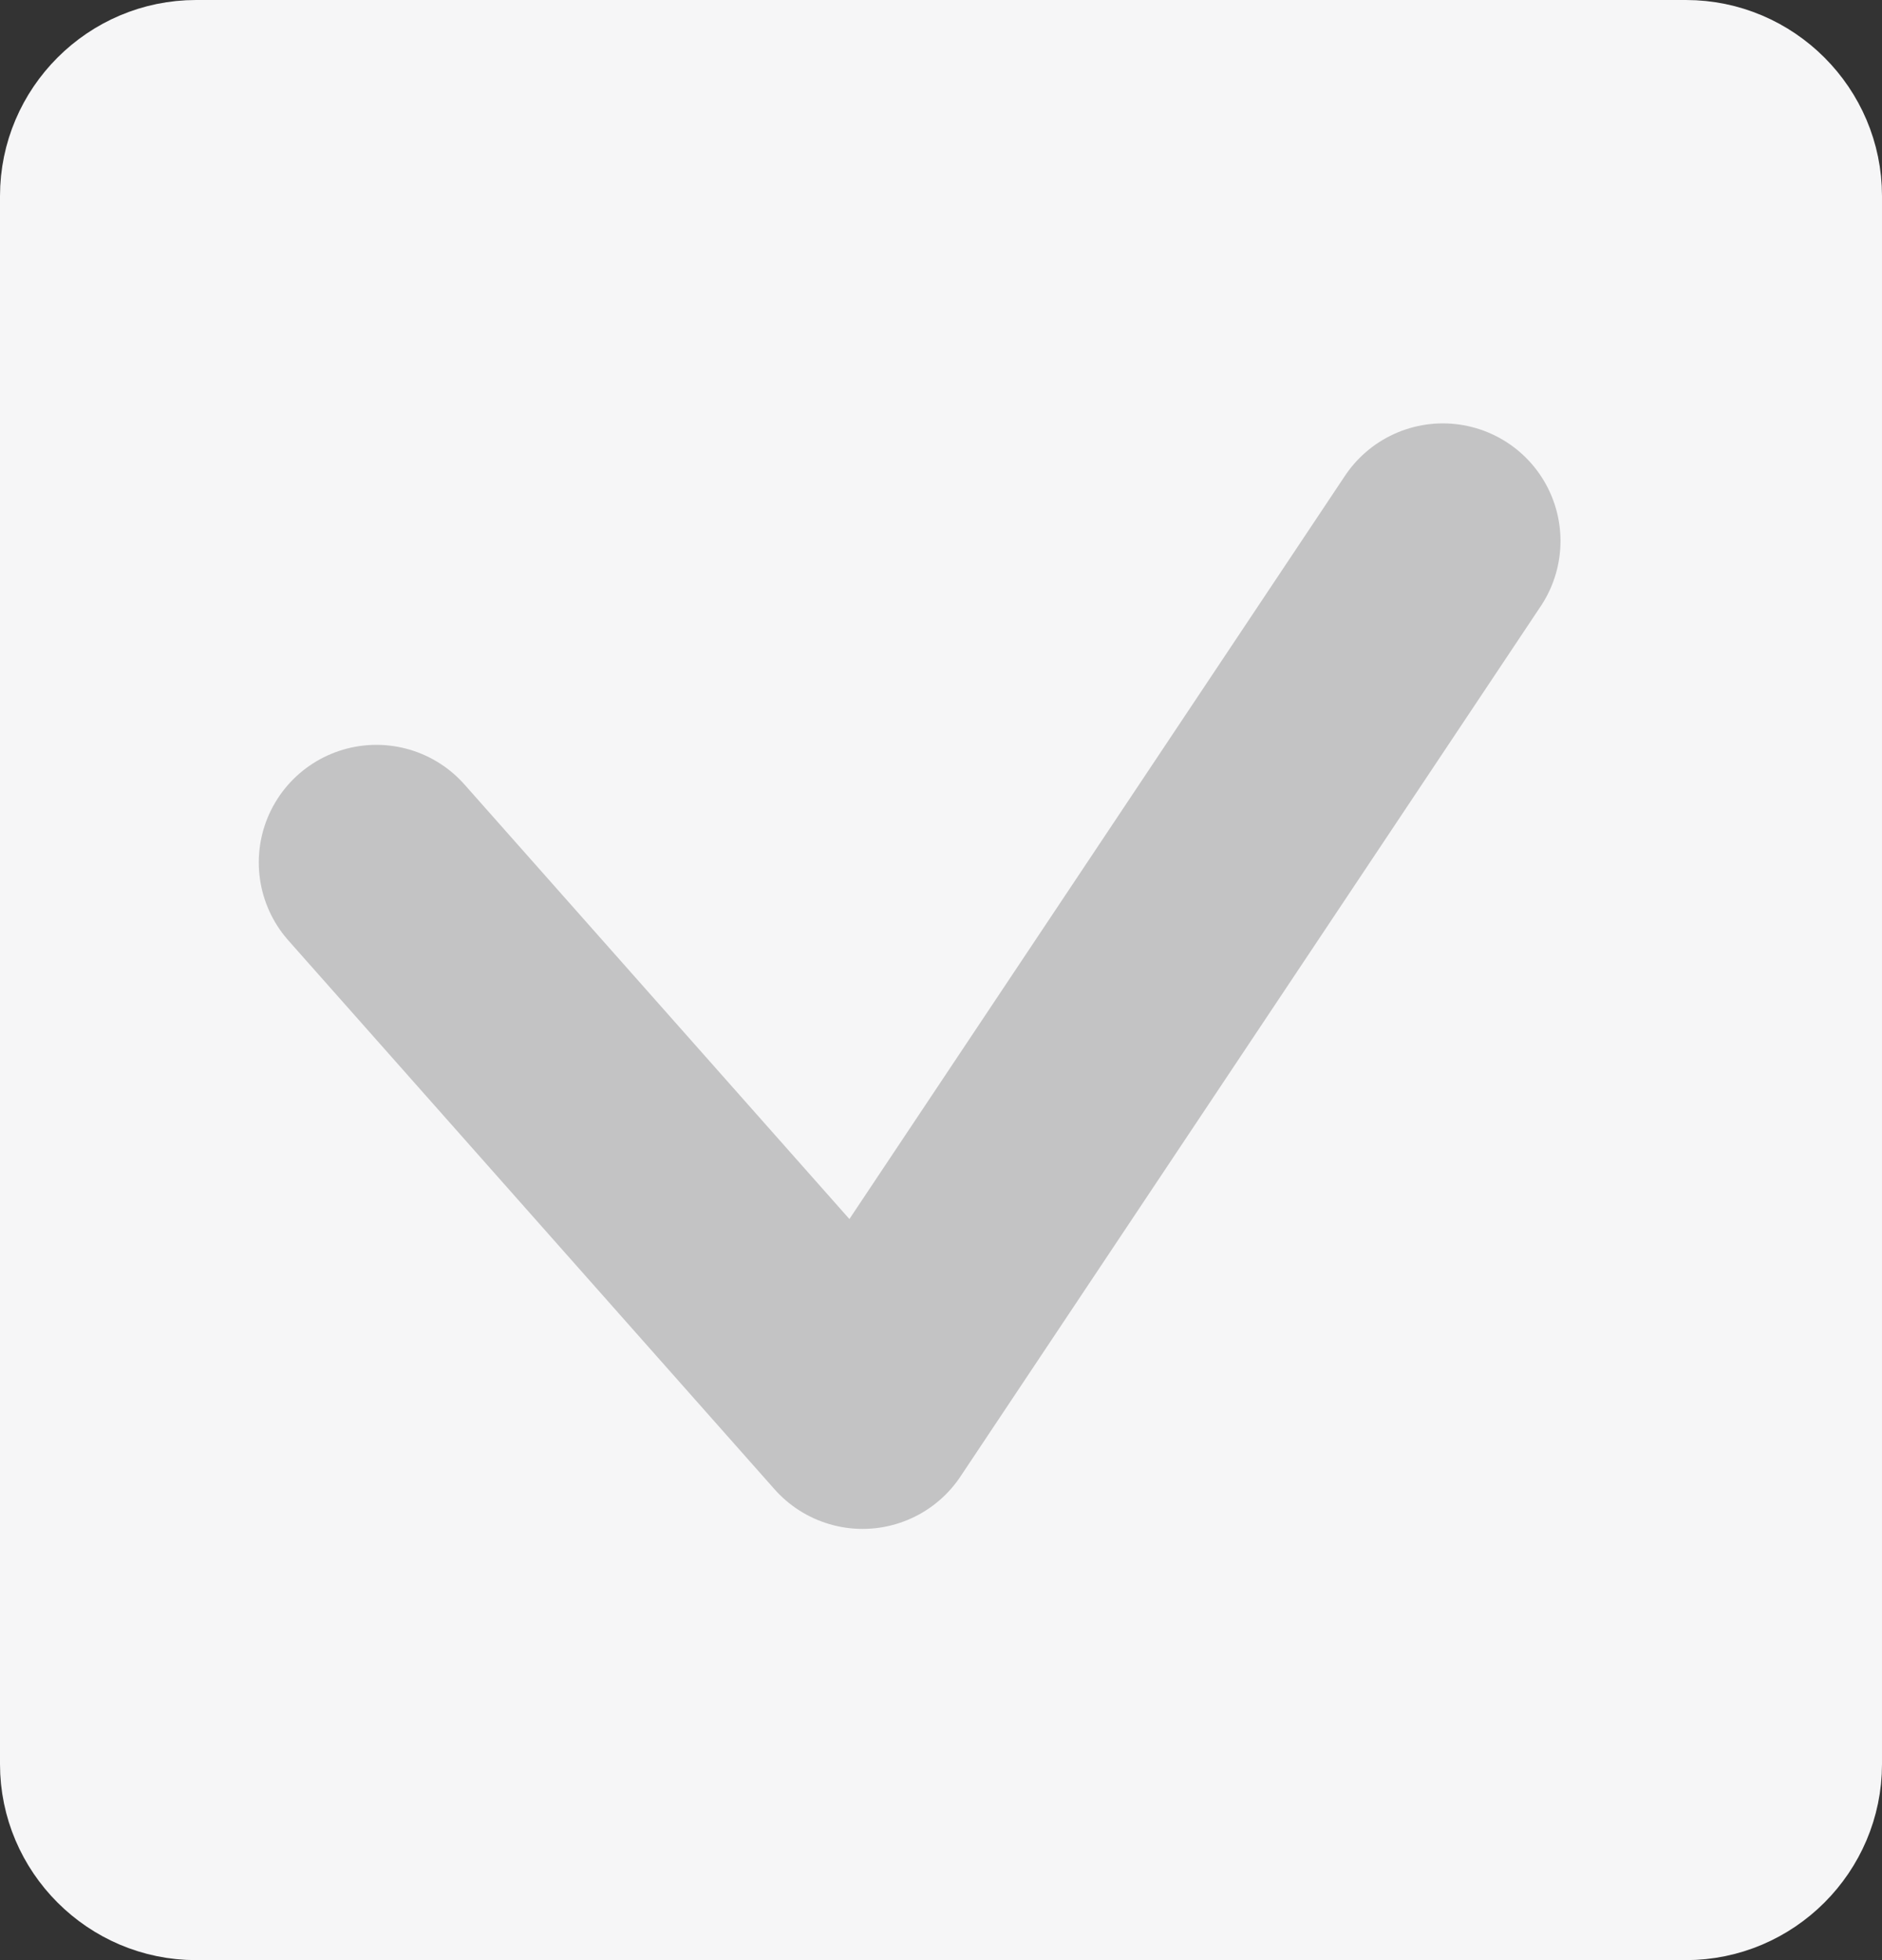 <?xml version="1.0" encoding="utf-8"?>
<!-- Generator: Adobe Illustrator 21.0.0, SVG Export Plug-In . SVG Version: 6.00 Build 0)  -->
<svg version="1.1" id="Слой_1" xmlns="http://www.w3.org/2000/svg" xmlns:xlink="http://www.w3.org/1999/xlink" x="0px" y="0px"
	 viewBox="0 0 24 25" style="enable-background:new 0 0 24 25;" xml:space="preserve">
<rect x="0" y="0" width="24" height="25" fill="#333333" stroke="none"/>
<style type="text/css">
	.st0{fill:#F6F6F7;stroke:#F6F6F7;stroke-miterlimit:10;}
	.st1{fill:none;stroke:#C3C3C4;stroke-width:3;stroke-linecap:round;stroke-linejoin:round;stroke-miterlimit:10;}
</style>
<path class="st0" d="M21.5,24.5h-19c-1.1,0-2-0.9-2-2v-20c0-1.1,0.9-2,2-2h19c1.1,0,2,0.9,2,2v20C23.5,23.6,22.6,24.5,21.5,24.5z"/>
<polyline class="st1" points="4.8,11 11,18 18.4,6.9 "/>
</svg>
